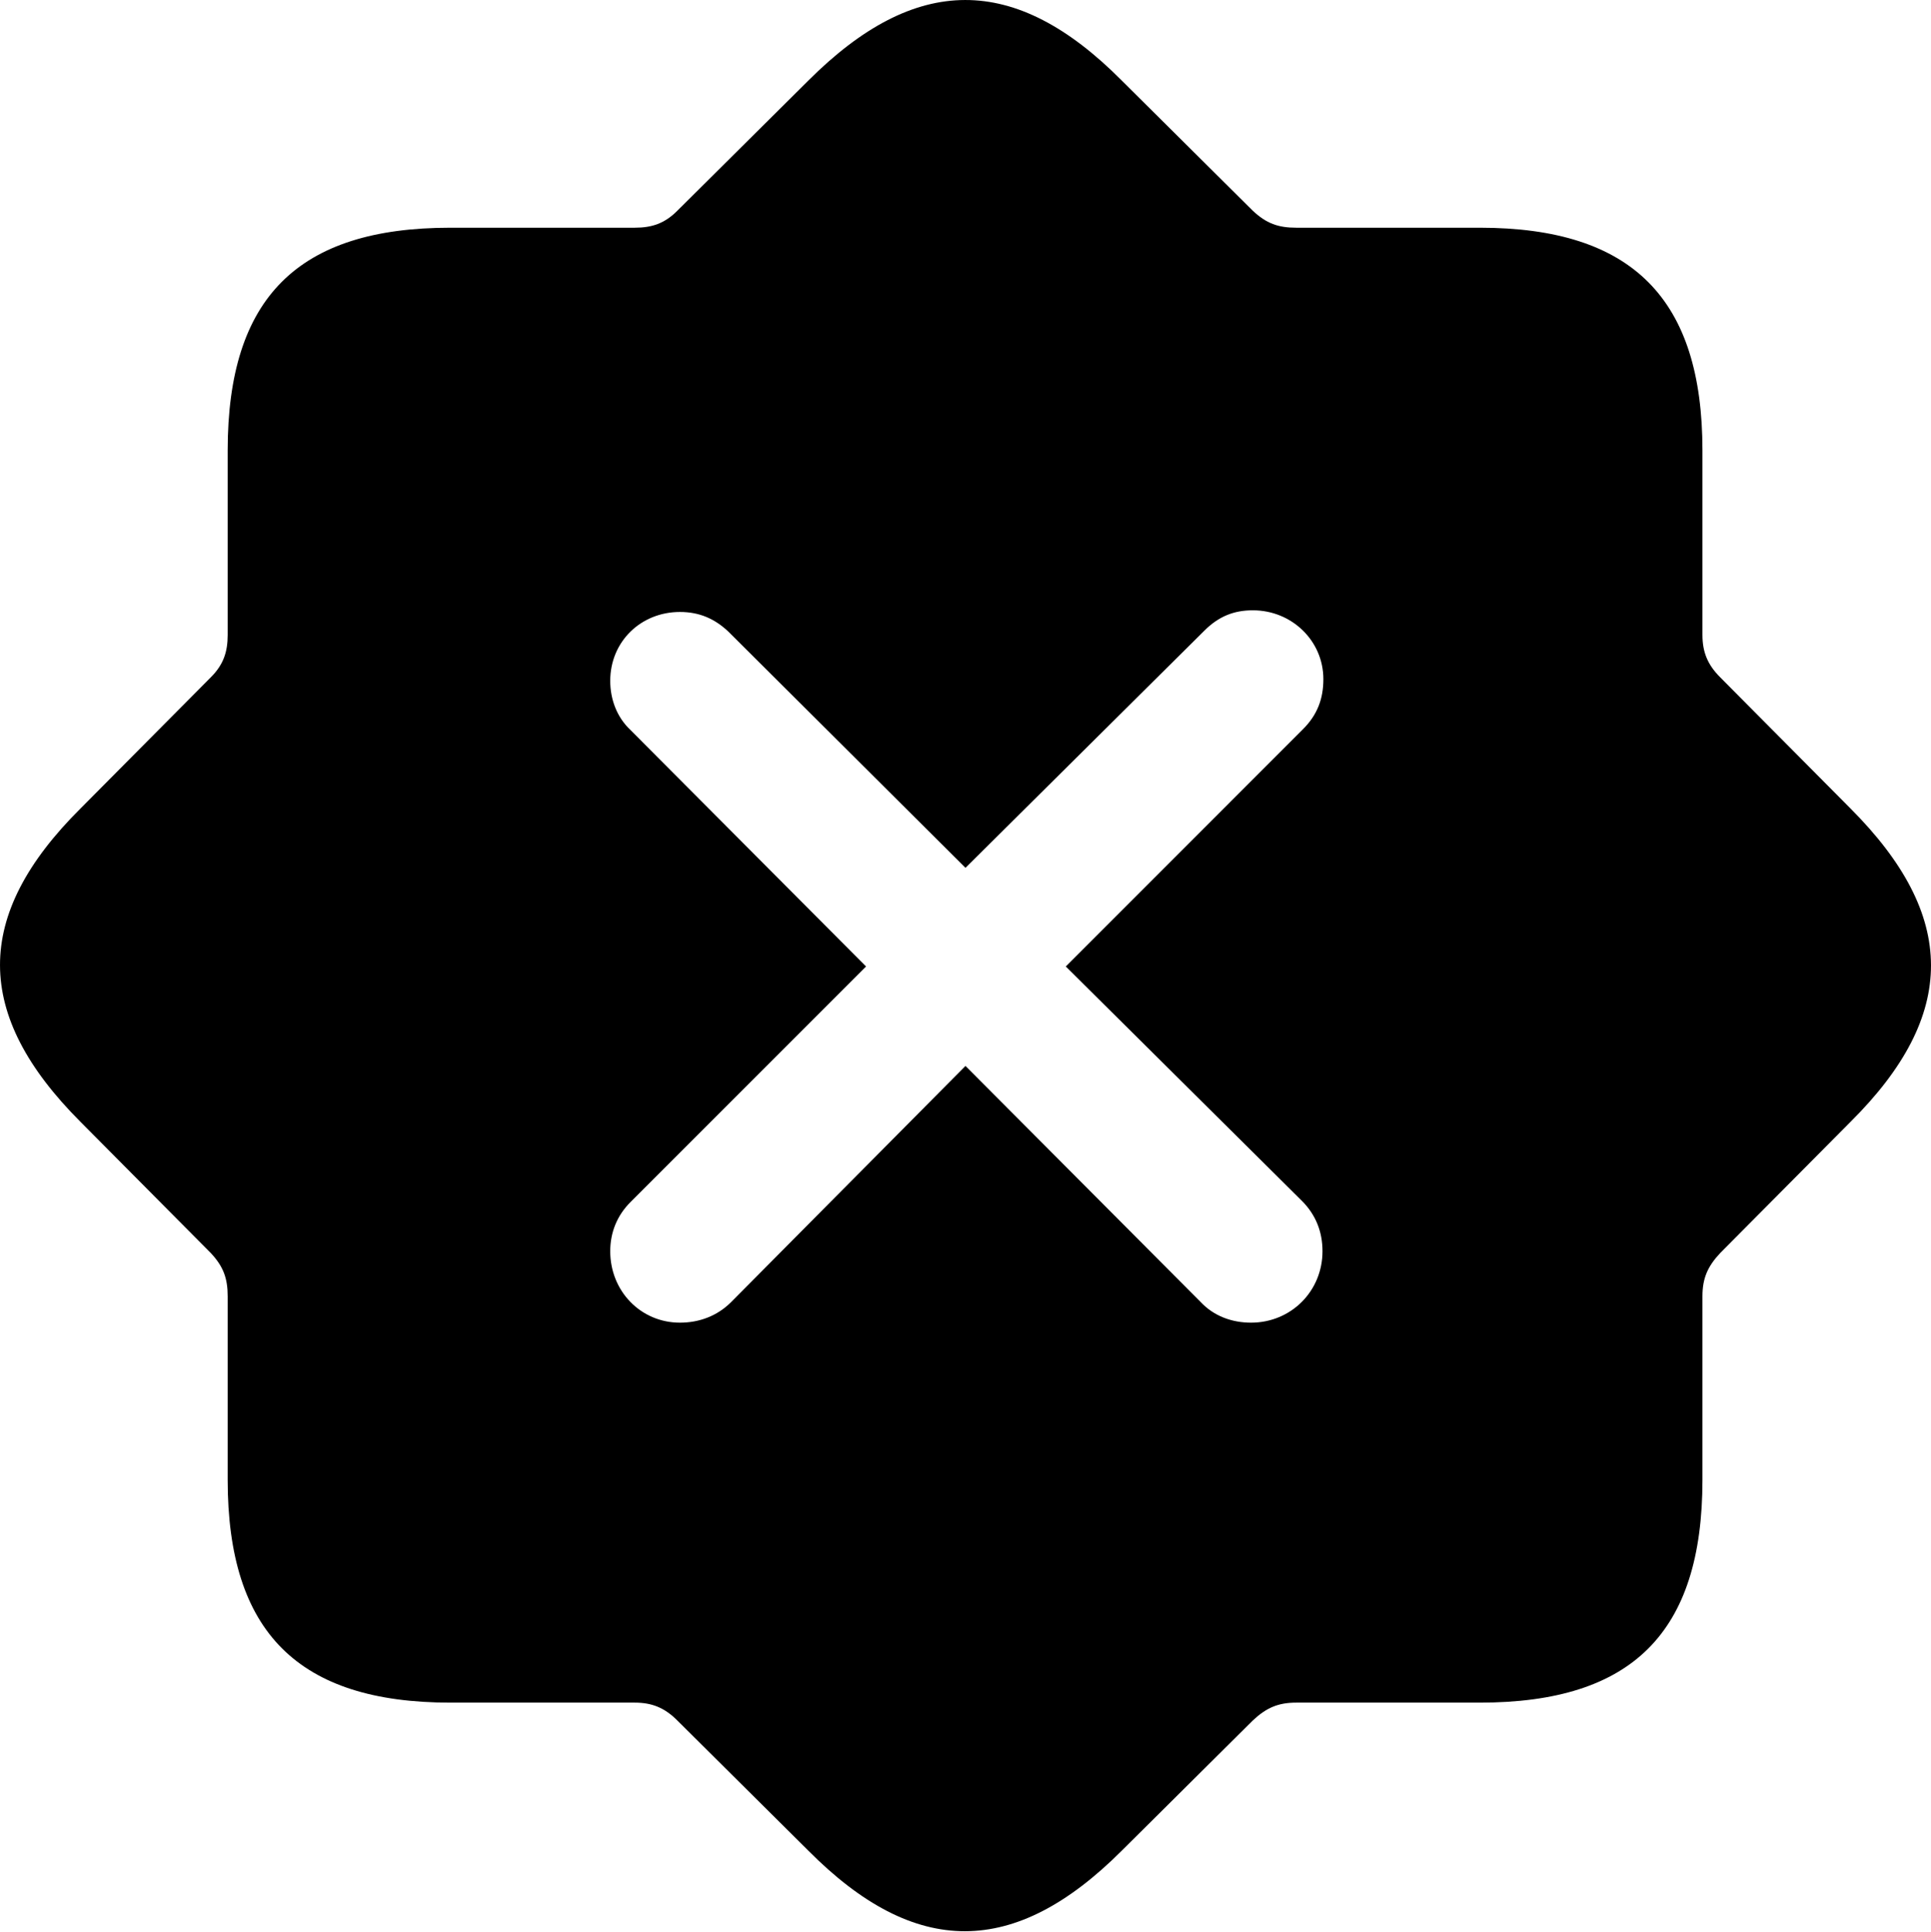<?xml version="1.0" encoding="UTF-8"?>

<!--
  - Copyright (c) 2023. Compose Cupertino project and open source contributors.
  -
  -  Licensed under the Apache License, Version 2.0 (the "License");
  -  you may not use this file except in compliance with the License.
  -  You may obtain a copy of the License at
  -
  -      http://www.apache.org/licenses/LICENSE-2.0
  -
  -  Unless required by applicable law or agreed to in writing, software
  -  distributed under the License is distributed on an "AS IS" BASIS,
  -  WITHOUT WARRANTIES OR CONDITIONS OF ANY KIND, either express or implied.
  -  See the License for the specific language governing permissions and
  -  limitations under the License.
  -
  -->

<svg version="1.1" xmlns="http://www.w3.org/2000/svg" xmlns:xlink="http://www.w3.org/1999/xlink" width="26.622" height="26.634">
 <g>
  <path d="M9.374 18.233C8.834 18.233 8.413 17.799 8.413 17.248C8.413 16.991 8.506 16.756 8.694 16.569L11.94 13.323L8.694 10.065C8.506 9.889 8.413 9.643 8.413 9.385C8.413 8.846 8.834 8.436 9.374 8.436C9.643 8.436 9.854 8.53 10.041 8.706L13.311 11.963L16.604 8.694C16.803 8.495 17.014 8.413 17.272 8.413C17.811 8.413 18.245 8.834 18.245 9.362C18.245 9.631 18.163 9.854 17.963 10.053L14.694 13.323L17.952 16.557C18.139 16.745 18.233 16.979 18.233 17.248C18.233 17.799 17.799 18.233 17.248 18.233C16.979 18.233 16.733 18.139 16.557 17.952L13.311 14.694L10.077 17.952C9.889 18.139 9.643 18.233 9.374 18.233Z M6.209 23.471L8.752 23.471C8.987 23.471 9.163 23.541 9.338 23.717L11.143 25.51C12.62 26.998 13.991 26.987 15.467 25.51L17.272 23.717C17.459 23.541 17.623 23.471 17.87 23.471L20.401 23.471C22.498 23.471 23.471 22.51 23.471 20.401L23.471 17.87C23.471 17.623 23.541 17.459 23.717 17.272L25.51 15.467C26.998 13.991 26.987 12.62 25.51 11.143L23.717 9.338C23.541 9.163 23.471 8.987 23.471 8.752L23.471 6.209C23.471 4.124 22.51 3.139 20.401 3.139L17.87 3.139C17.623 3.139 17.459 3.081 17.272 2.905L15.467 1.112C13.991-0.376 12.62-0.365 11.143 1.112L9.338 2.905C9.163 3.081 8.987 3.139 8.752 3.139L6.209 3.139C4.112 3.139 3.139 4.1 3.139 6.209L3.139 8.752C3.139 8.987 3.081 9.163 2.905 9.338L1.112 11.143C-0.376 12.62-0.365 13.991 1.112 15.467L2.905 17.272C3.081 17.459 3.139 17.623 3.139 17.87L3.139 20.401C3.139 22.498 4.112 23.471 6.209 23.471Z" fill="#000000"/>
 </g>
</svg>
